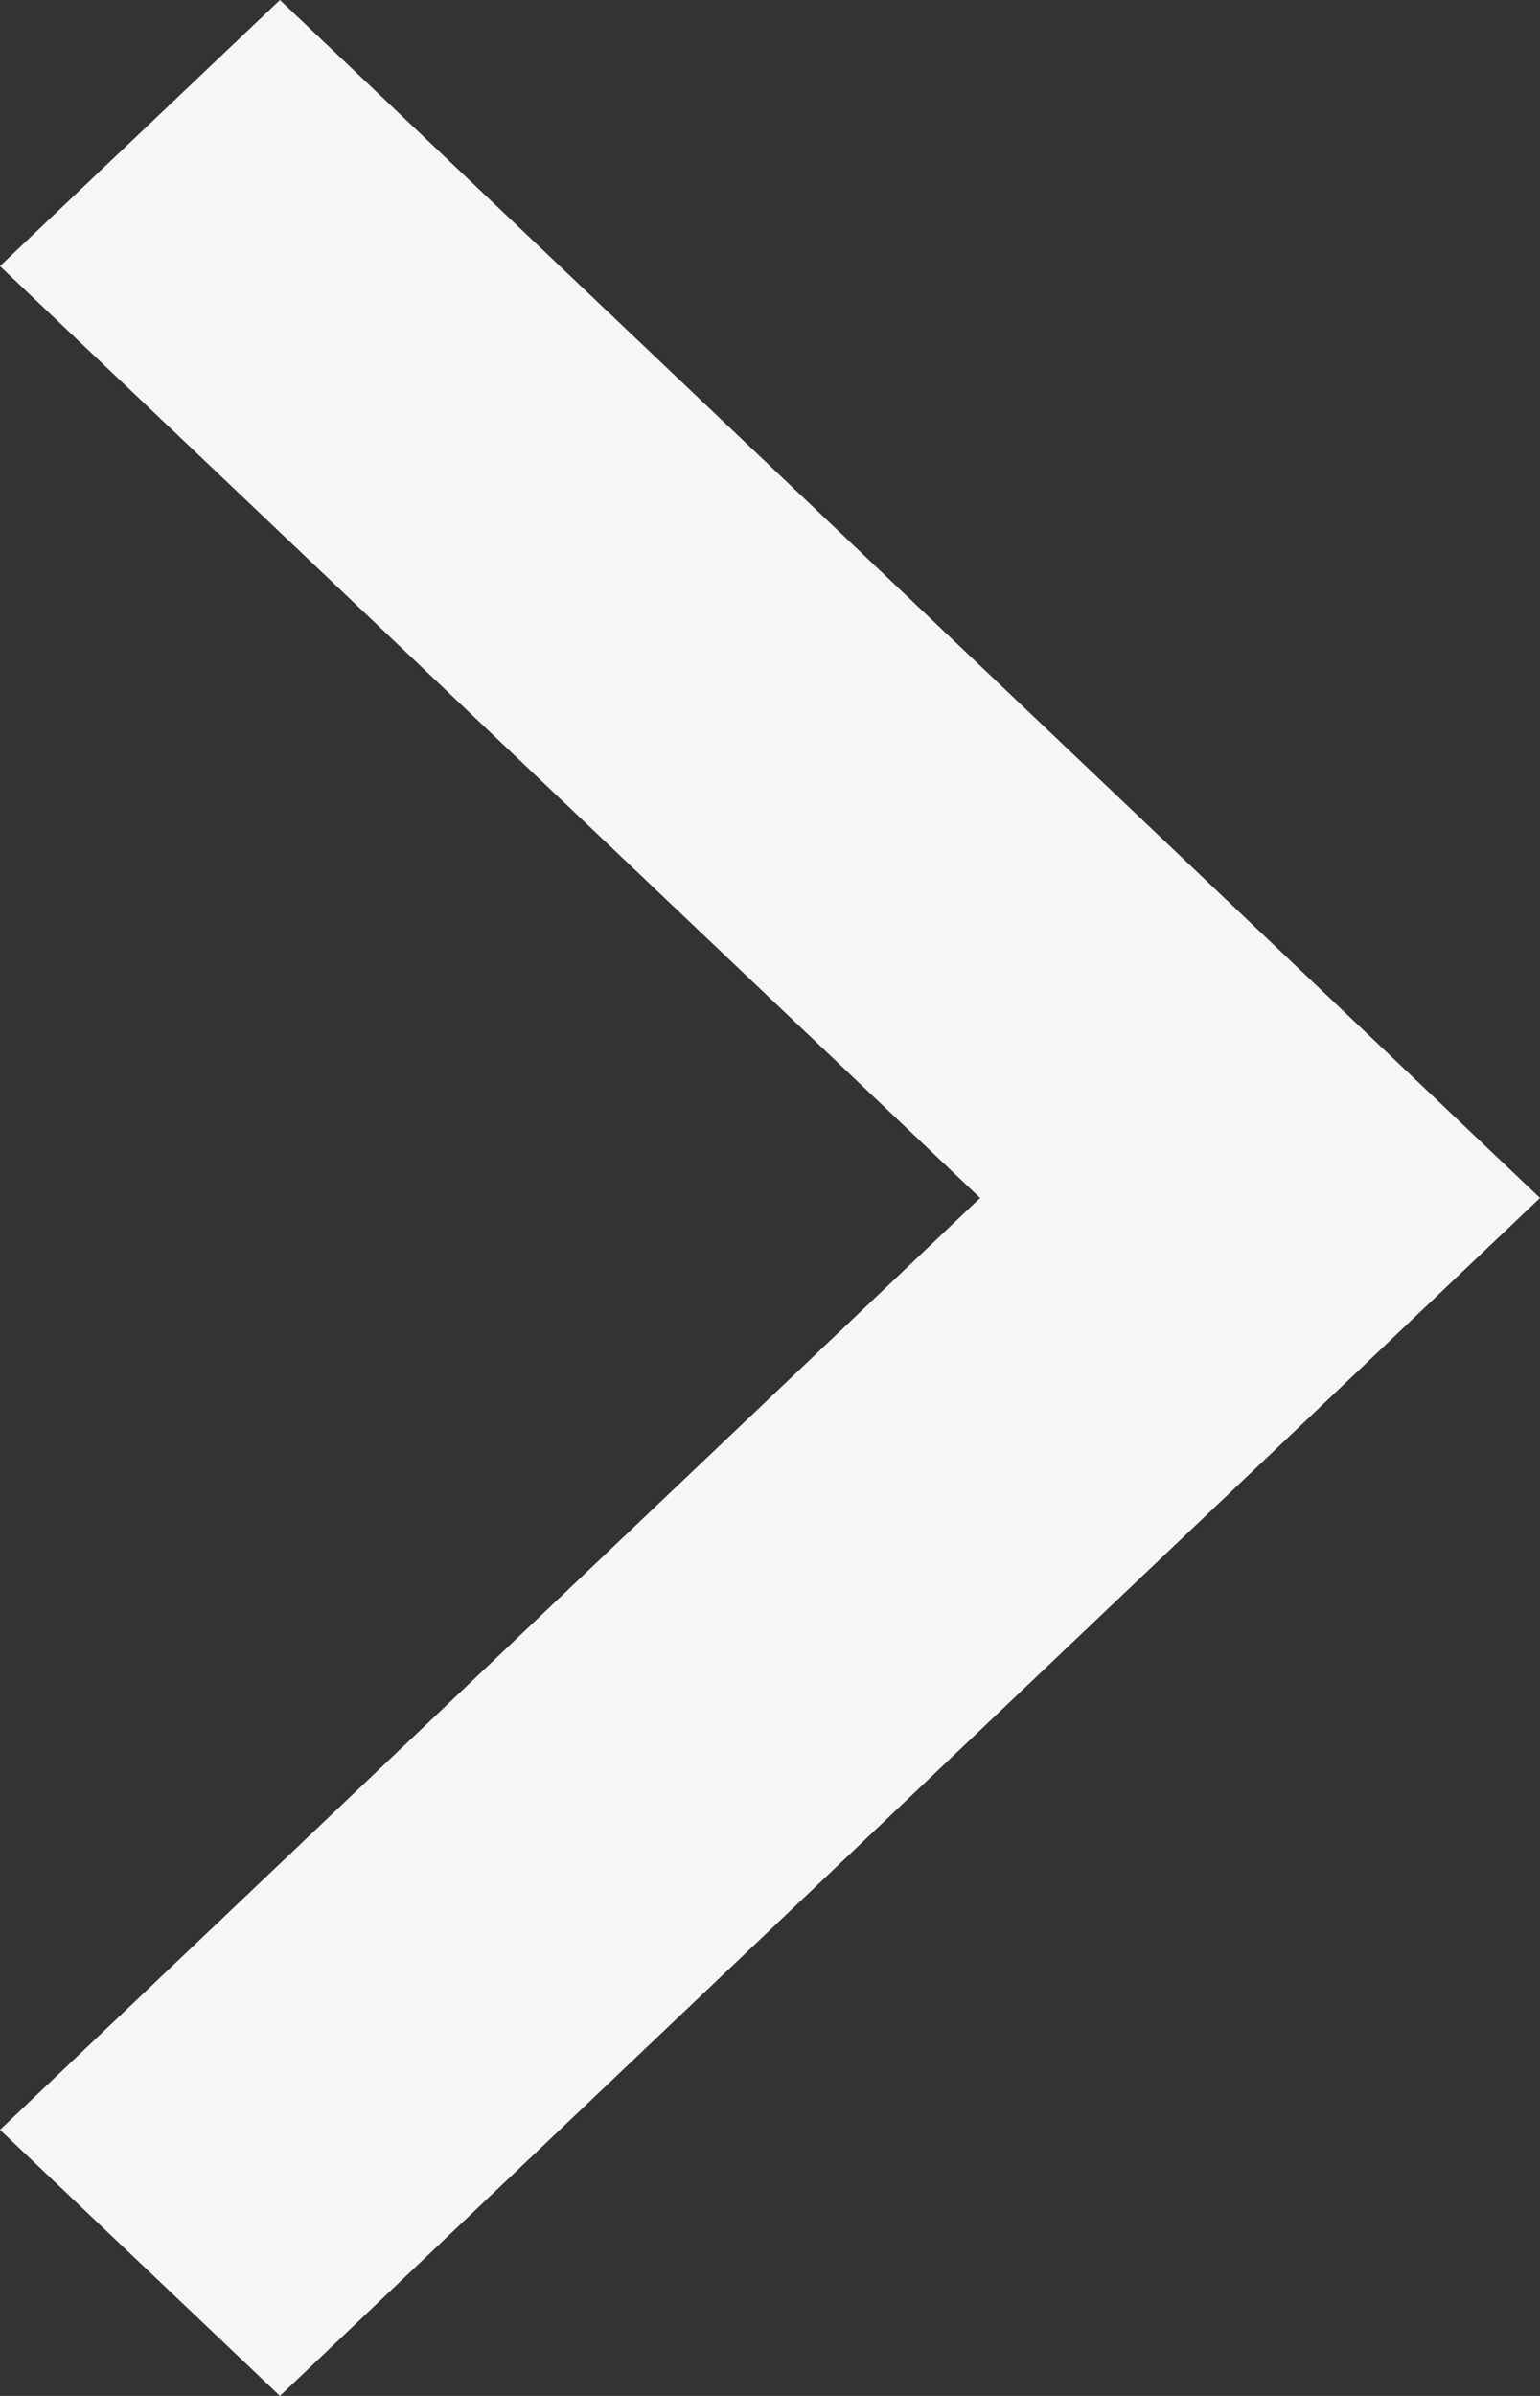 <svg width="9" height="14" viewBox="0 0 9 14" fill="none" xmlns="http://www.w3.org/2000/svg">
<rect x="0" y="0" width="9" height="14" fill="#333333" stroke="none"/>
<path d="M5.728 7L1.63192e-06 1.555L1.636 -7.39119e-07L9 7L1.636 14L2.03954e-07 12.445L5.728 7Z" fill="#F6F6F6"/>
</svg>
